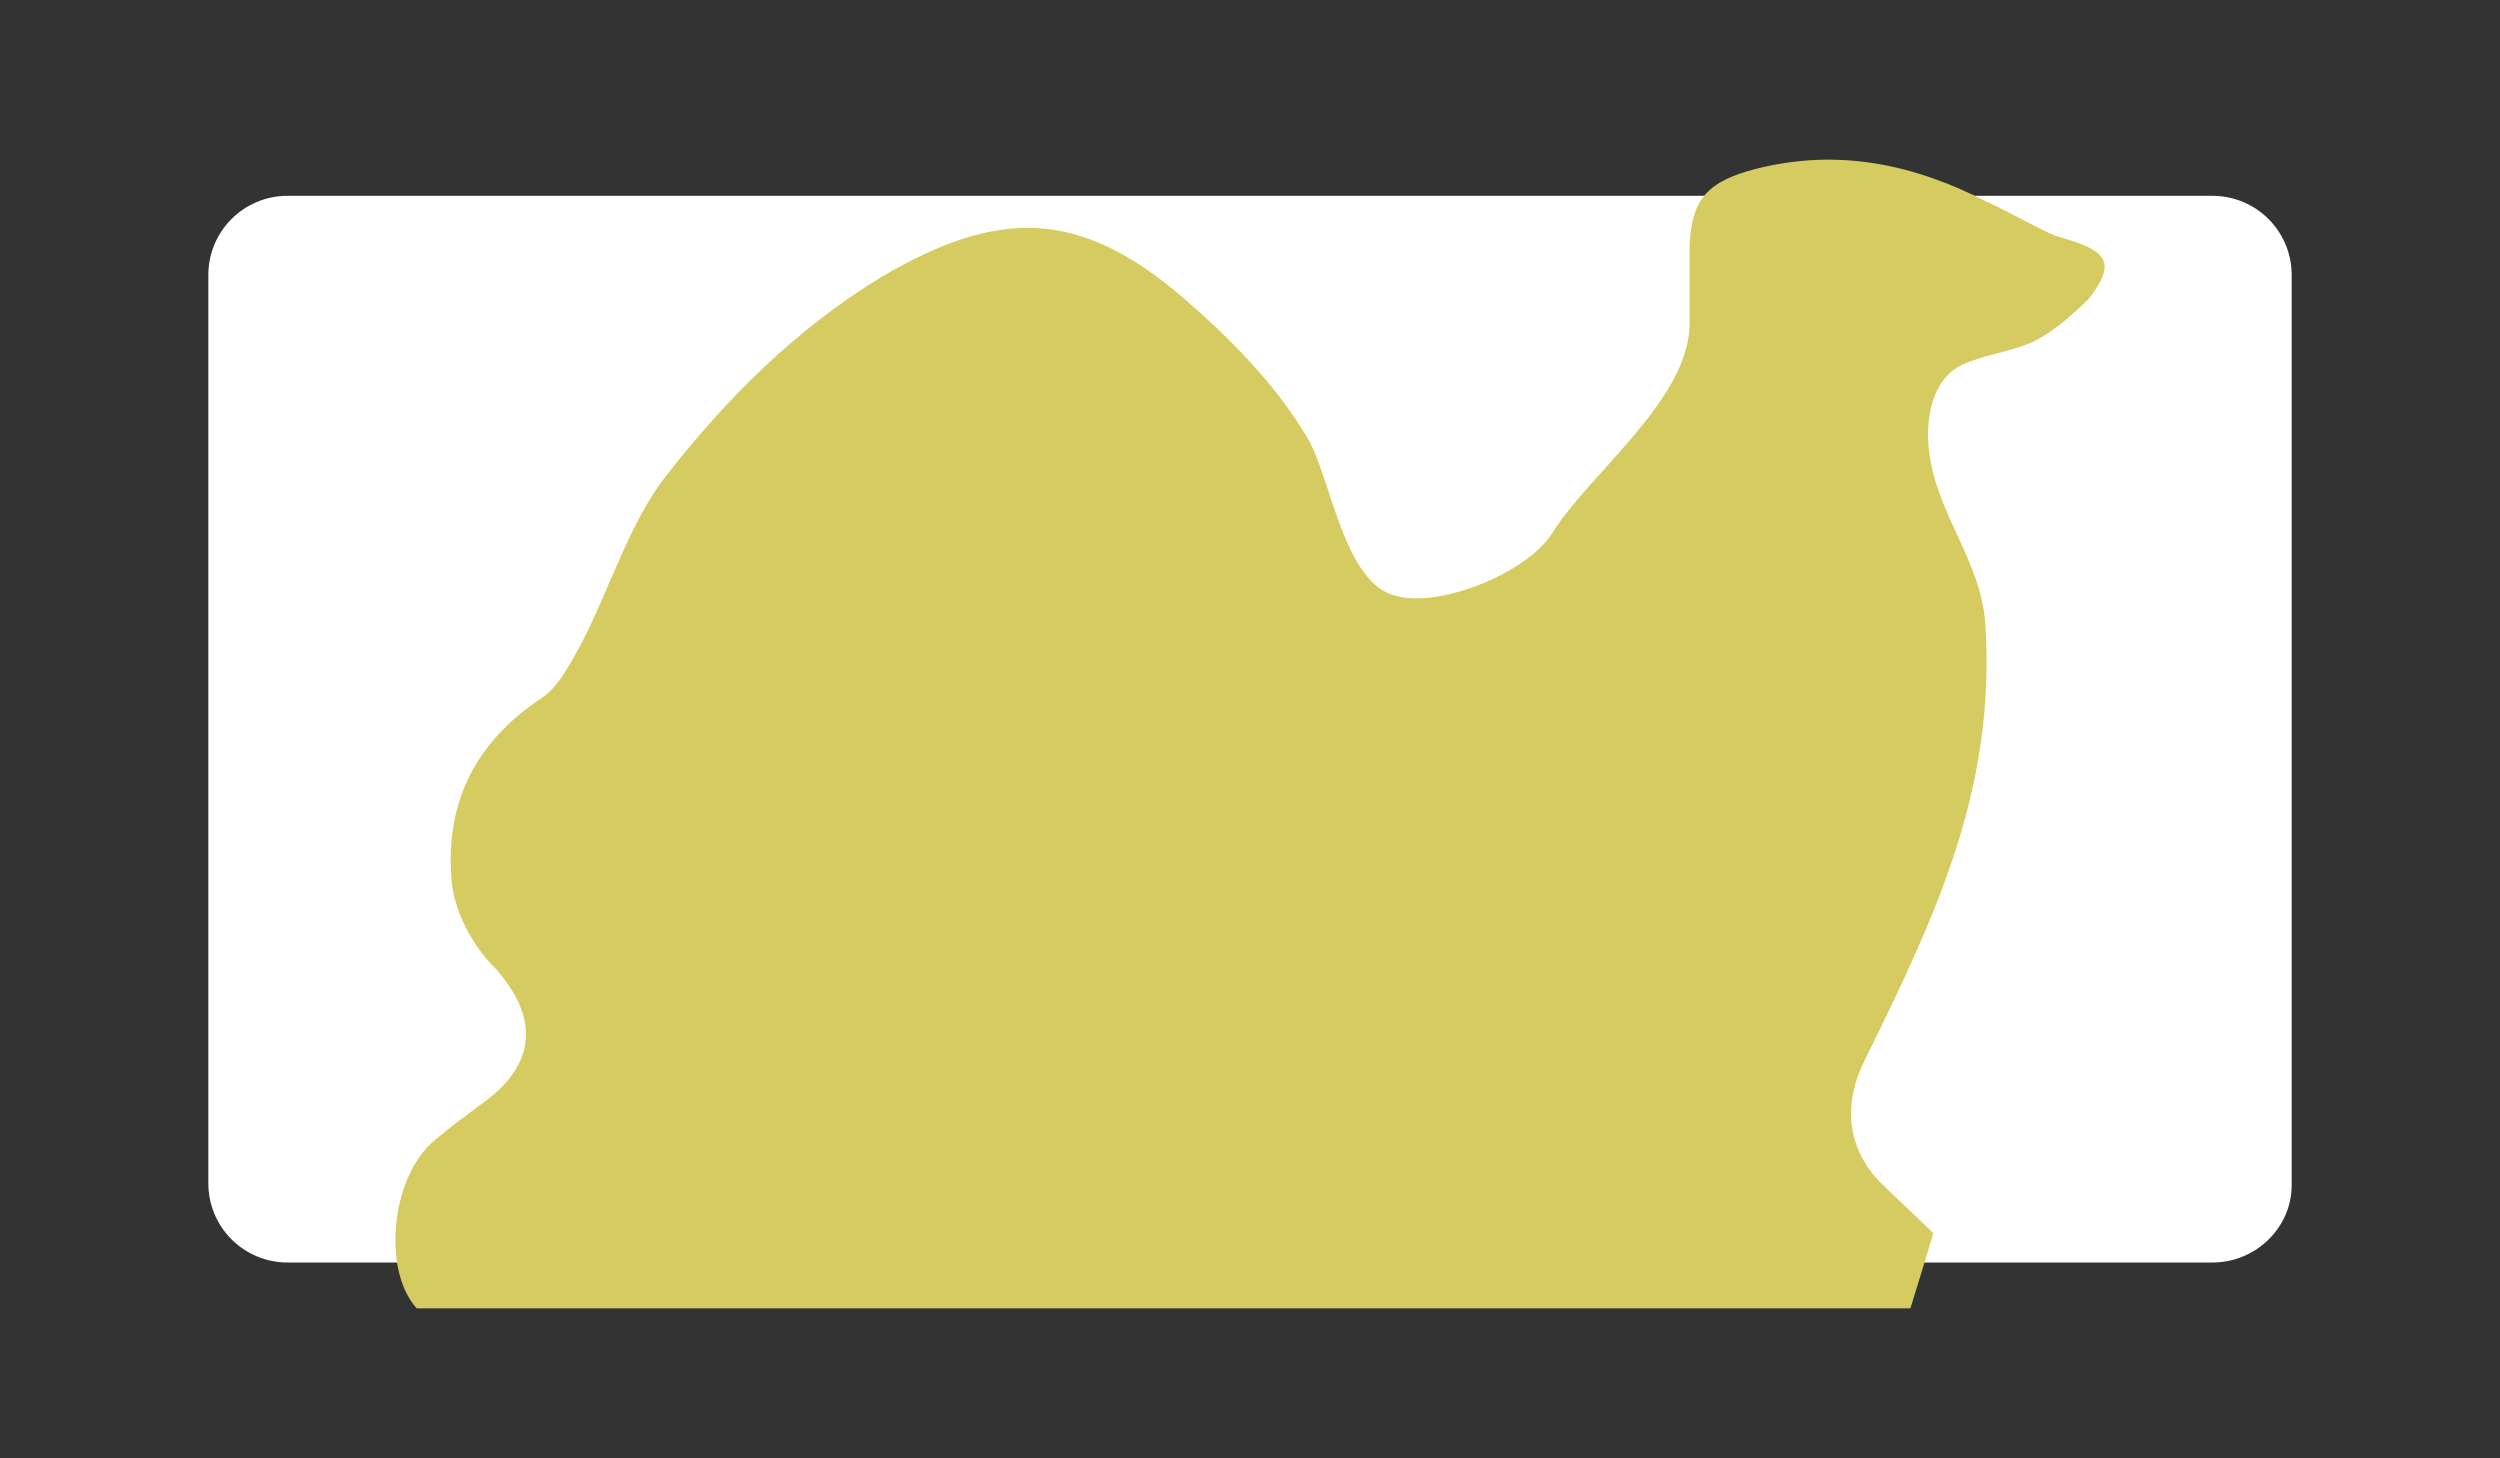 <?xml version="1.0" encoding="utf-8"?>
<!-- Generator: Adobe Illustrator 22.1.0, SVG Export Plug-In . SVG Version: 6.00 Build 0)  -->
<svg version="1.1" id="Layer_1" xmlns="http://www.w3.org/2000/svg" xmlns:xlink="http://www.w3.org/1999/xlink" x="0px" y="0px"
	 viewBox="0 0 120 70" style="enable-background:new 0 0 120 70;" xml:space="preserve">
<rect x="0" y="0" width="120" height="70" fill="#333333" stroke="none"/>
<style type="text/css">
	.st0{fill:#FFFFFF;}
	.st1{fill:#D6CB60;}
</style>
<path class="st0" d="M106.2,60.6H13.8c-2.1,0-3.8-1.7-3.8-3.8V13.2c0-2.1,1.7-3.8,3.8-3.8h92.4c2.1,0,3.8,1.7,3.8,3.8v43.7
	C110,58.9,108.3,60.6,106.2,60.6z"/>
<g>
	<path class="st1" d="M101,12.6c0.1,0.4-0.1,0.9-0.7,1.7c-0.8,0.8-1.7,1.6-2.7,2.1c-1.1,0.5-2.3,0.6-3.4,1.1
		c-1.5,0.7-1.8,2.7-1.6,4.2c0.4,3.1,2.5,5.2,2.7,8.3c0.5,7.9-2.4,14-5.8,20.9c-1,2-0.9,4.1,0.7,5.8c0.8,0.8,1.6,1.5,2.6,2.5
		c-0.3,1-0.7,2.3-1.1,3.6c-23.9,0-47.8,0-71.7,0c-1.7-1.9-1.2-6.4,0.9-8.1c0.7-0.6,1.4-1.1,2.2-1.7c2.7-1.9,2.8-4.2,0.6-6.6
		c-1-1-1.8-2.5-2-3.9c-0.4-3.8,1-6.8,4.3-9c0.8-0.5,1.4-1.7,1.9-2.6c1.4-2.7,2.3-5.8,4.1-8.1c2.9-3.7,6.2-7,10.3-9.5
		c5.6-3.3,9.5-3.3,14.5,1c2.2,1.9,4.5,4.2,6,6.8c1.1,1.9,1.7,6.9,4.2,7.5c2.1,0.6,6.3-1.1,7.5-3c1.8-2.9,6.7-6.5,6.6-10.2
		c0-1.2,0-2.4,0-3.6c0.1-2.3,0.9-3.1,3.2-3.7c4-1,7.6-0.2,11.1,1.6c1.1,0.5,2.1,1.1,3.2,1.6C99.6,11.6,100.8,11.9,101,12.6z"/>
</g>
</svg>
